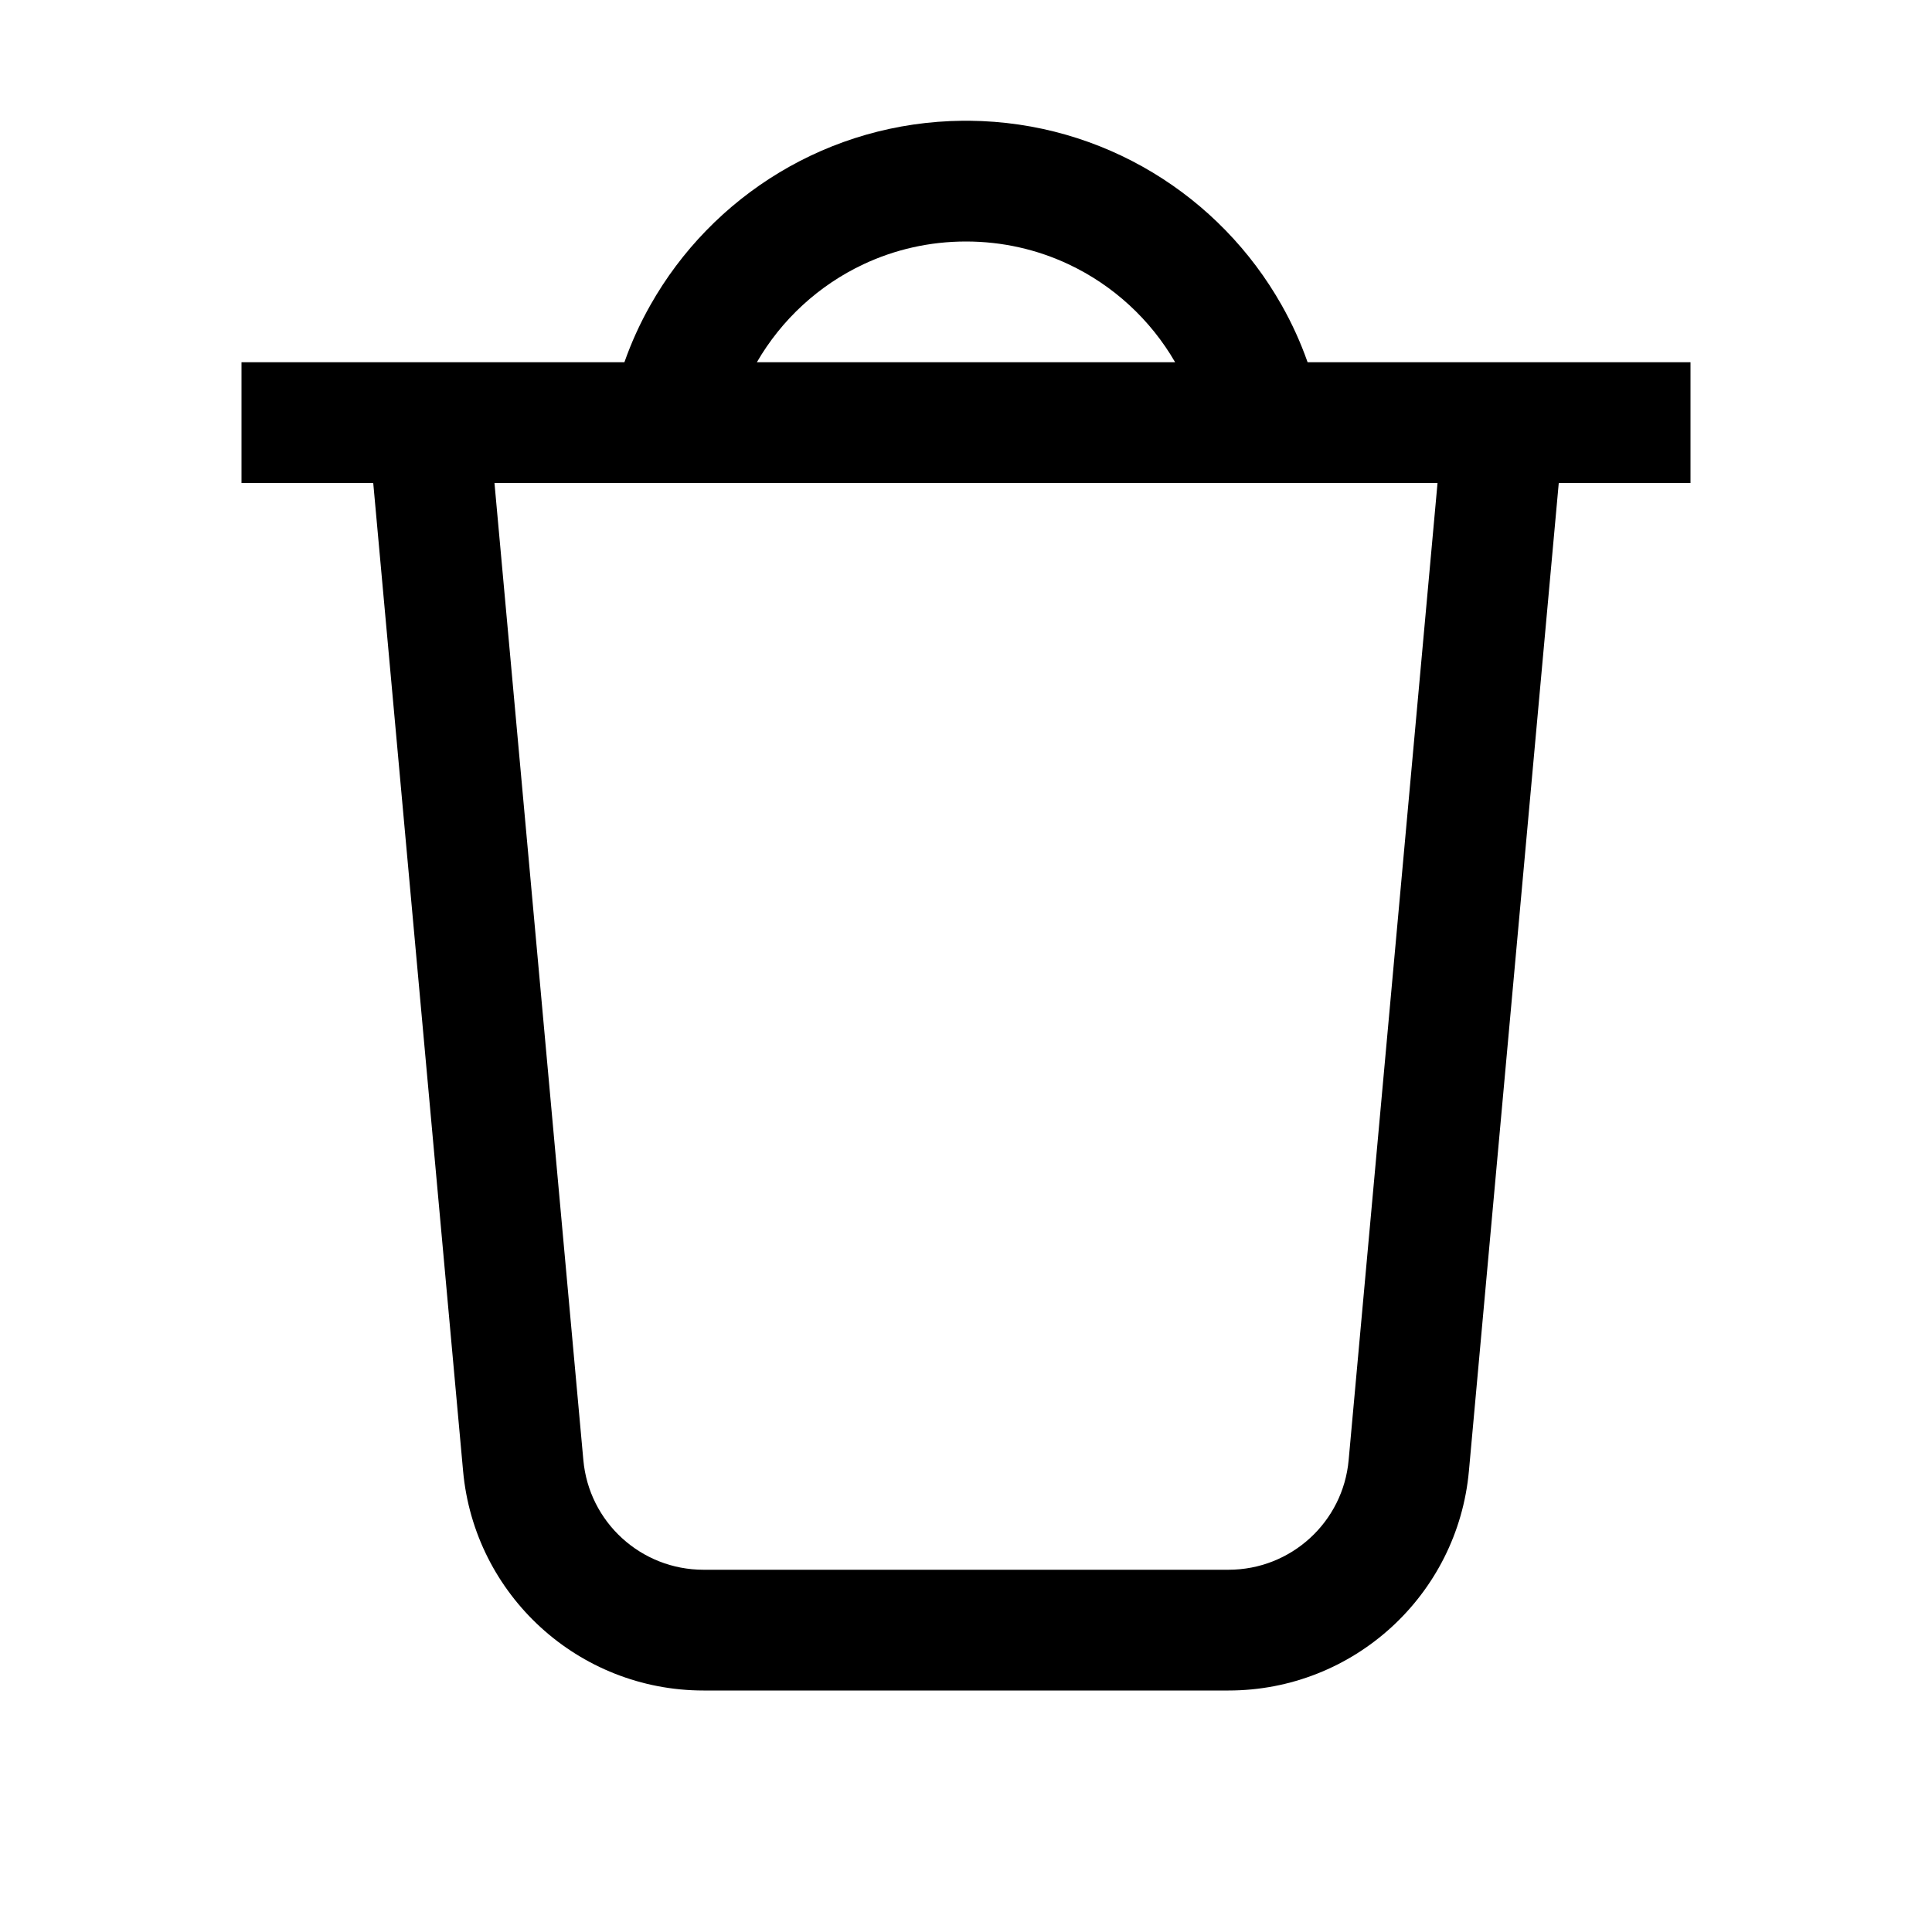 <svg width="16" height="16" viewBox="0 0 16 16" fill="currentColor" xmlns="http://www.w3.org/2000/svg">
<path fill-rule="evenodd" clip-rule="evenodd" d="M4.095 4L4.831 12.091C4.877 12.606 5.309 13 5.826 13H10.174C10.691 13 11.123 12.606 11.169 12.091L11.905 4H4.095ZM14 3V4H12.909L12.165 12.181C12.072 13.211 11.208 14 10.174 14H5.826C4.792 14 3.928 13.211 3.835 12.181L3.091 4H2V3H5.171C5.229 2.835 5.301 2.677 5.386 2.527C5.896 1.623 6.863 1.01 7.974 1C7.983 1 7.991 1 8 1C8.01 1 8.02 1 8.029 1C9.139 1.011 10.104 1.624 10.614 2.527C10.699 2.677 10.771 2.835 10.829 3H14ZM8 2C7.697 2 7.41 2.067 7.152 2.188C6.781 2.362 6.472 2.647 6.268 3H9.732C9.528 2.647 9.219 2.362 8.848 2.188C8.59 2.067 8.303 2 8 2Z" fill="currentColor"/>
</svg>
